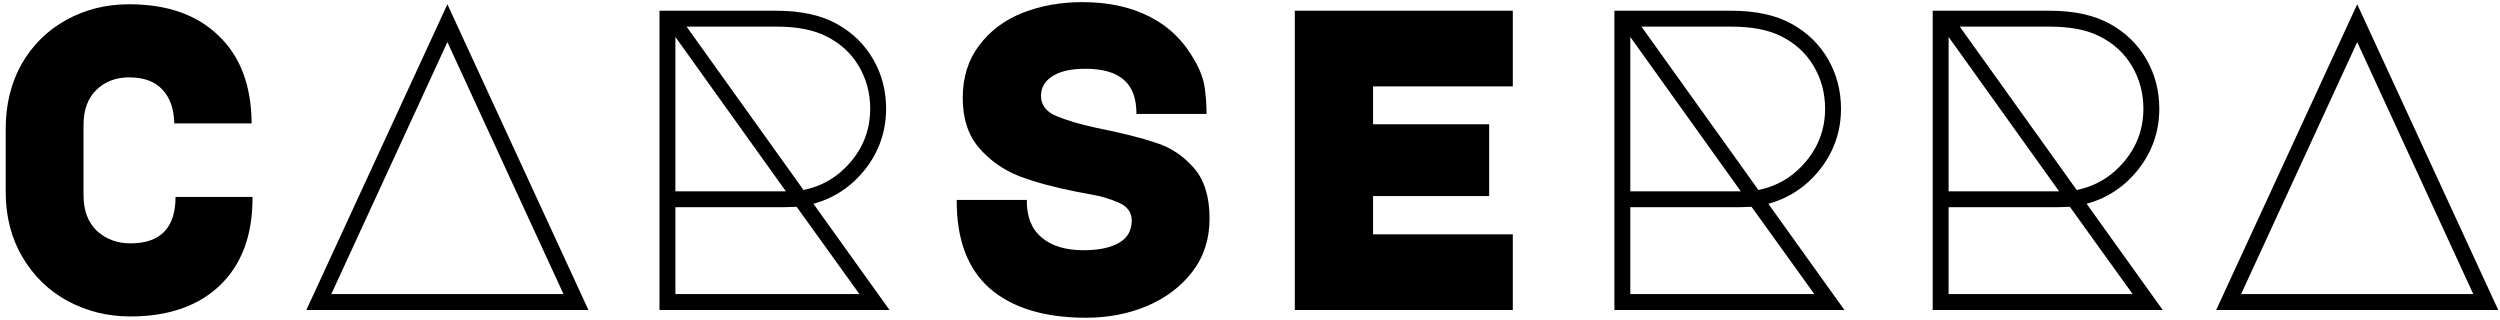 <svg width="250" height="32" viewBox="0 0 250 32" fill="none" xmlns="http://www.w3.org/2000/svg">
<path d="M25.251 19.691C25.28 23.446 24.205 26.385 22.026 28.506C19.847 30.599 16.852 31.645 13.039 31.645C10.774 31.645 8.682 31.129 6.761 30.097C4.869 29.065 3.364 27.603 2.246 25.711C1.128 23.819 0.569 21.64 0.569 19.175V12.897C0.569 10.46 1.099 8.296 2.16 6.404C3.249 4.512 4.726 3.05 6.589 2.018C8.481 0.957 10.588 0.427 12.91 0.427C16.723 0.427 19.704 1.473 21.854 3.566C24.033 5.63 25.136 8.554 25.165 12.338H17.425C17.396 10.876 16.995 9.744 16.221 8.941C15.476 8.138 14.372 7.737 12.91 7.737C11.591 7.737 10.502 8.153 9.642 8.984C8.782 9.815 8.352 10.991 8.352 12.51V19.519C8.352 21.038 8.796 22.228 9.685 23.088C10.602 23.919 11.72 24.335 13.039 24.335C16.049 24.335 17.554 22.787 17.554 19.691H25.251ZM58.844 31H30.636L44.74 0.427L58.844 31ZM33.13 29.409H56.35L44.74 4.211L33.13 29.409ZM88.954 31H65.949V1.072H77.602C80.096 1.072 82.132 1.516 83.708 2.405C85.256 3.265 86.46 4.44 87.32 5.931C88.18 7.422 88.61 9.07 88.61 10.876C88.61 13.112 87.922 15.119 86.546 16.896C85.17 18.645 83.436 19.806 81.343 20.379L88.954 31ZM68.658 2.663L80.354 19.003C82.275 18.602 83.866 17.641 85.127 16.122C86.388 14.603 87.019 12.854 87.019 10.876C87.019 9.299 86.632 7.866 85.858 6.576C85.084 5.286 83.995 4.297 82.59 3.609C81.329 2.978 79.68 2.663 77.645 2.663H68.658ZM67.54 3.695V19.132H78.591L67.54 3.695ZM67.54 29.409H85.944L79.666 20.68L78.333 20.723H67.54V29.409ZM108.615 31.774C104.459 31.774 101.248 30.799 98.983 28.85C96.747 26.872 95.644 23.919 95.672 19.992H102.681C102.653 21.626 103.14 22.873 104.143 23.733C105.147 24.593 106.551 25.023 108.357 25.023C109.848 25.023 111.023 24.779 111.883 24.292C112.743 23.805 113.173 23.059 113.173 22.056C113.173 21.225 112.729 20.623 111.84 20.25C110.98 19.877 110.12 19.619 109.26 19.476C108.4 19.304 107.87 19.204 107.669 19.175C105.462 18.745 103.556 18.229 101.95 17.627C100.345 16.996 98.998 16.05 97.908 14.789C96.819 13.528 96.274 11.865 96.274 9.801C96.274 7.737 96.819 5.988 97.908 4.555C98.998 3.093 100.445 2.004 102.251 1.287C104.086 0.57 106.078 0.212 108.228 0.212C110.837 0.212 113.087 0.699 114.979 1.674C116.9 2.649 118.405 4.125 119.494 6.103C120.039 7.049 120.369 7.966 120.483 8.855C120.598 9.715 120.655 10.561 120.655 11.392H113.646C113.646 9.844 113.231 8.712 112.399 7.995C111.568 7.25 110.278 6.877 108.529 6.877C107.125 6.877 106.035 7.121 105.261 7.608C104.487 8.095 104.1 8.755 104.1 9.586C104.1 10.503 104.616 11.177 105.648 11.607C106.68 12.037 107.985 12.424 109.561 12.768C112.141 13.284 114.148 13.786 115.581 14.273C117.043 14.732 118.305 15.563 119.365 16.767C120.426 17.971 120.956 19.662 120.956 21.841C120.956 23.905 120.383 25.682 119.236 27.173C118.09 28.664 116.57 29.81 114.678 30.613C112.815 31.387 110.794 31.774 108.615 31.774ZM129.48 1.072H151.281V8.64H137.306V12.424H148.916V19.605H137.306V23.432H151.281V31H129.48V1.072ZM184.444 31H161.439V1.072H173.092C175.586 1.072 177.622 1.516 179.198 2.405C180.746 3.265 181.95 4.44 182.81 5.931C183.67 7.422 184.1 9.07 184.1 10.876C184.1 13.112 183.412 15.119 182.036 16.896C180.66 18.645 178.926 19.806 176.833 20.379L184.444 31ZM164.148 2.663L175.844 19.003C177.765 18.602 179.356 17.641 180.617 16.122C181.879 14.603 182.509 12.854 182.509 10.876C182.509 9.299 182.122 7.866 181.348 6.576C180.574 5.286 179.485 4.297 178.08 3.609C176.819 2.978 175.171 2.663 173.135 2.663H164.148ZM163.03 3.695V19.132H174.081L163.03 3.695ZM163.03 29.409H181.434L175.156 20.68L173.823 20.723H163.03V29.409ZM216.274 31H193.269V1.072H204.922C207.416 1.072 209.452 1.516 211.028 2.405C212.576 3.265 213.78 4.44 214.64 5.931C215.5 7.422 215.93 9.07 215.93 10.876C215.93 13.112 215.242 15.119 213.866 16.896C212.49 18.645 210.756 19.806 208.663 20.379L216.274 31ZM195.978 2.663L207.674 19.003C209.595 18.602 211.186 17.641 212.447 16.122C213.709 14.603 214.339 12.854 214.339 10.876C214.339 9.299 213.952 7.866 213.178 6.576C212.404 5.286 211.315 4.297 209.91 3.609C208.649 2.978 207.001 2.663 204.965 2.663H195.978ZM194.86 3.695V19.132H205.911L194.86 3.695ZM194.86 29.409H213.264L206.986 20.68L205.653 20.723H194.86V29.409ZM249.825 31H221.617L235.721 0.427L249.825 31ZM224.111 29.409H247.331L235.721 4.211L224.111 29.409Z" fill="black"/>
</svg>
